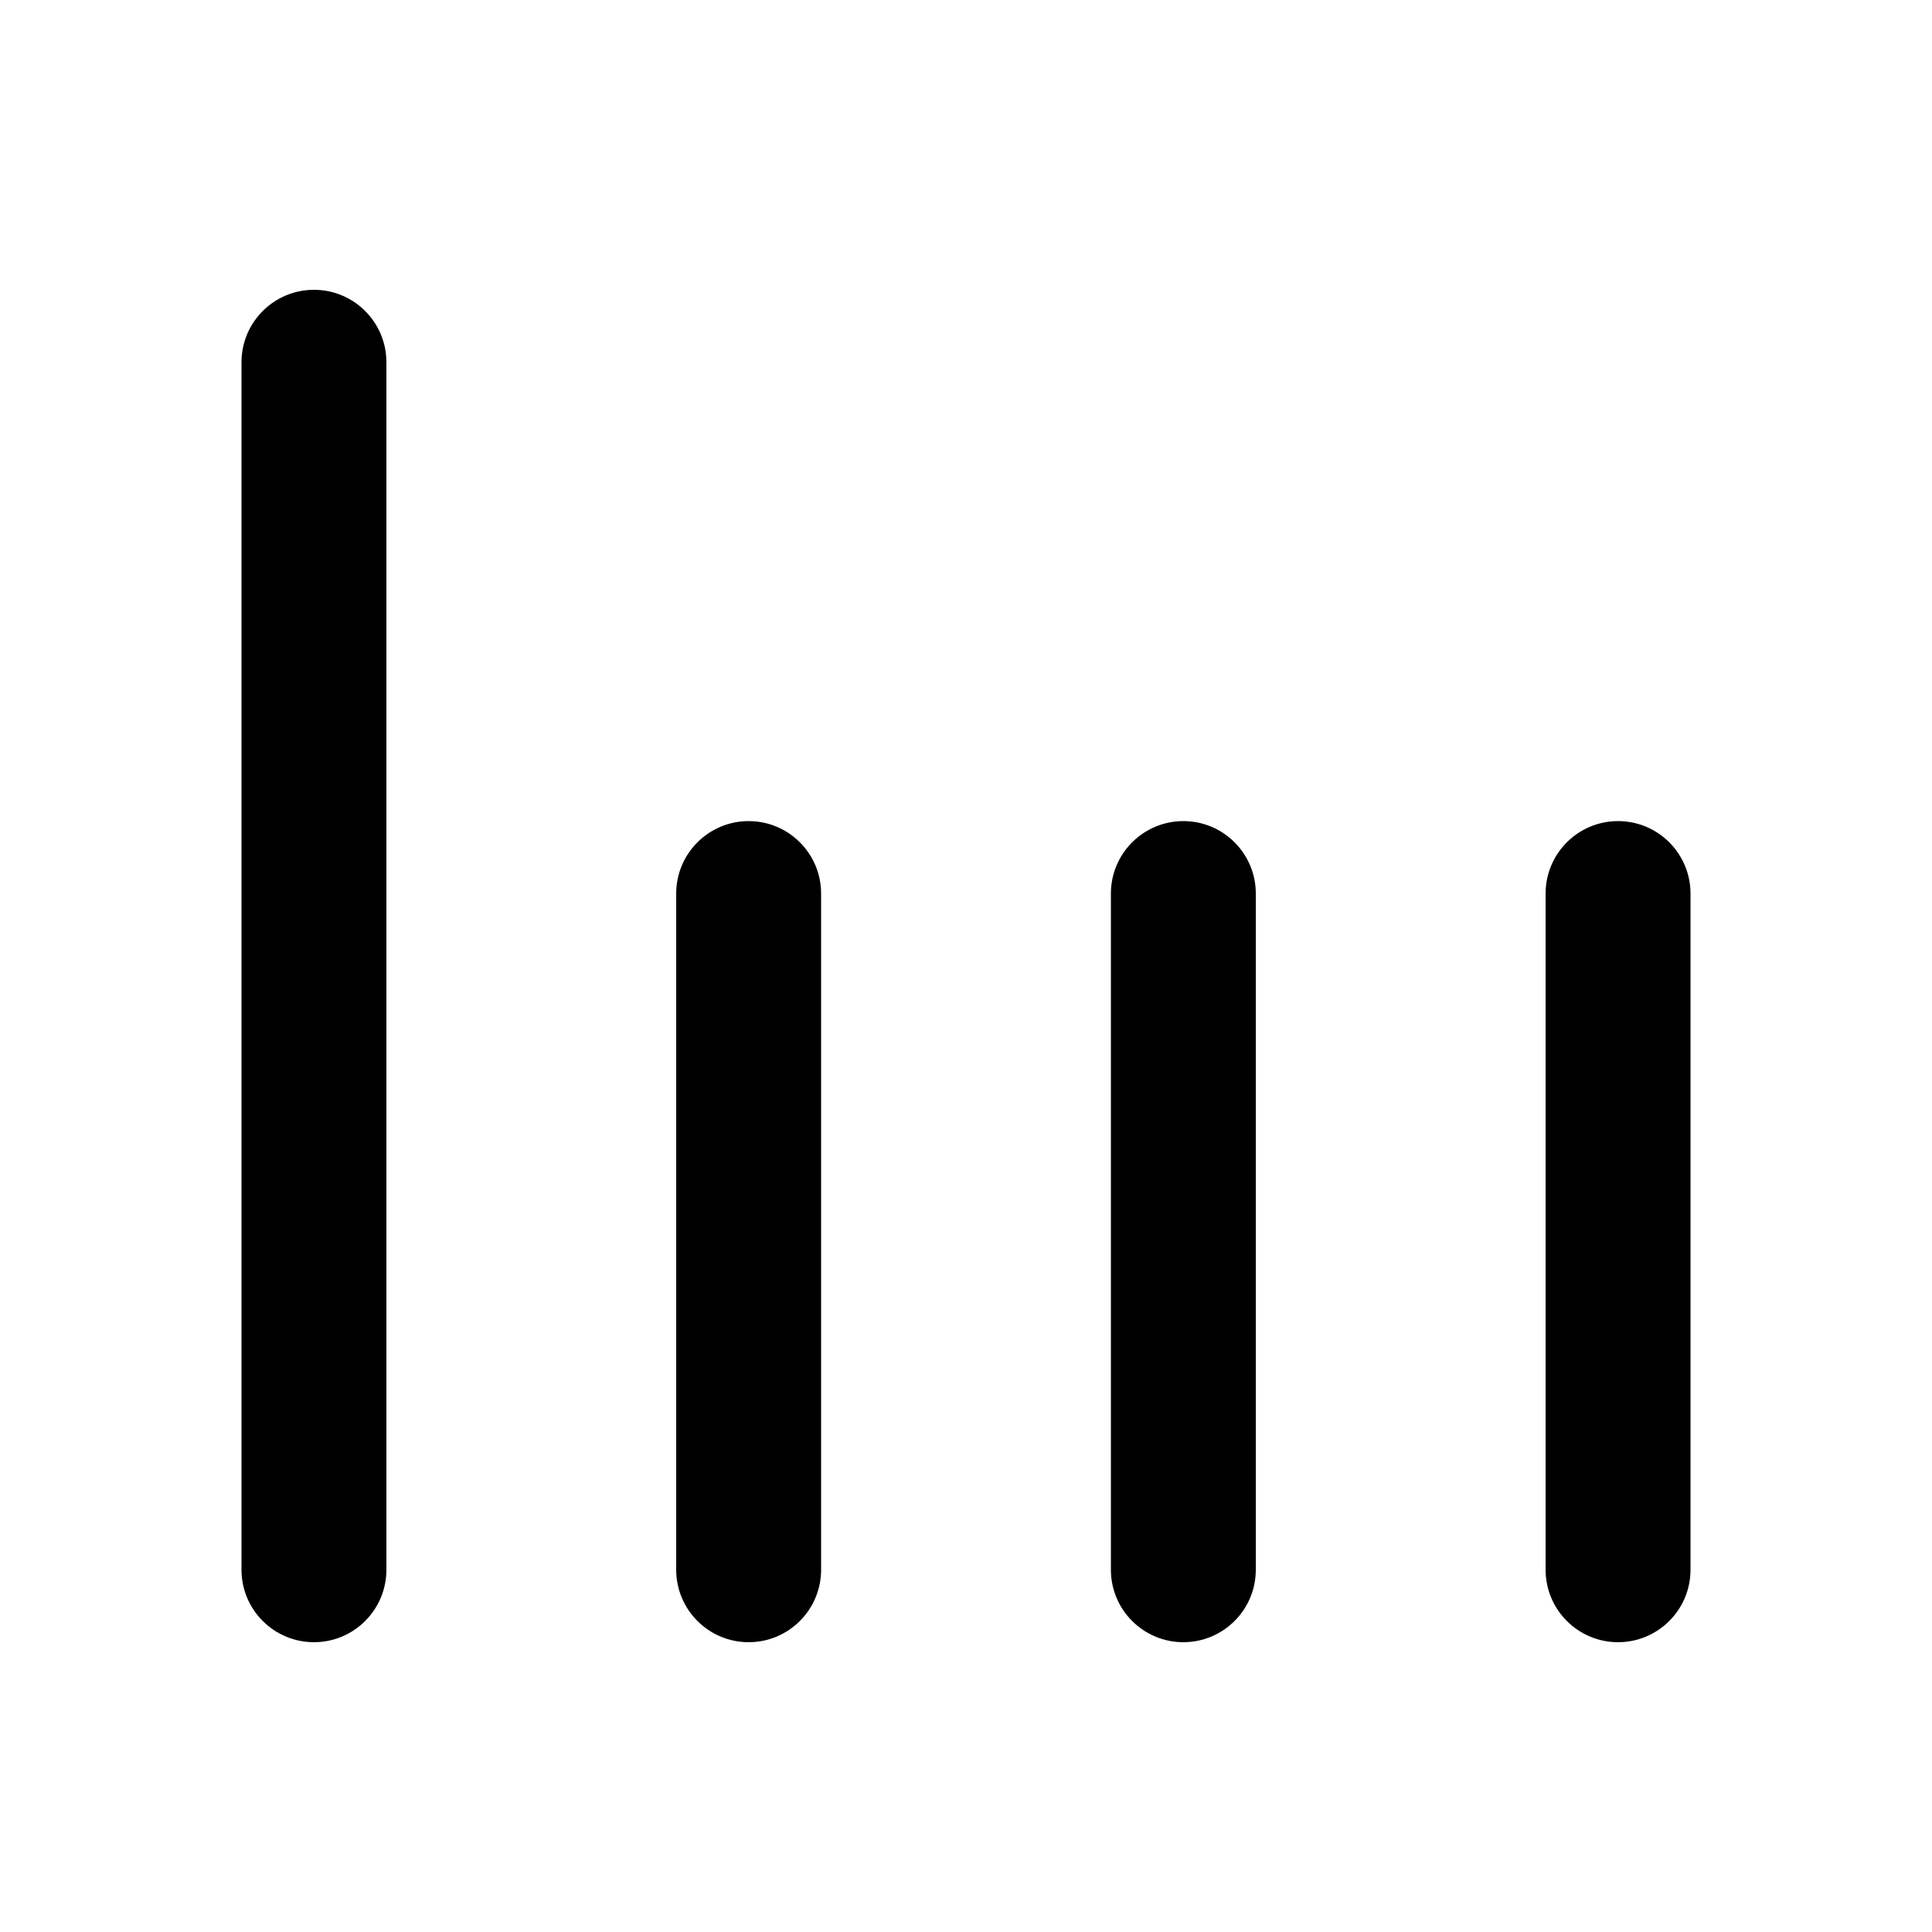<svg xmlns="http://www.w3.org/2000/svg" viewBox="0 0 20 20"><path d="M4 3.75c0-.414-.336-.75-.75-.75s-.75.336-.75.75v12.5c0 .414.336.75.75.75s.75-.336.75-.75v-12.5Z"/><path d="M7.75 8.5c.414 0 .75.336.75.75v7c0 .414-.336.75-.75.75s-.75-.336-.75-.75v-7c0-.414.336-.75.75-.75Z"/><path d="M13 9.25c0-.414-.336-.75-.75-.75s-.75.336-.75.75v7c0 .414.336.75.75.75s.75-.336.75-.75v-7Z"/><path d="M17.5 9.25c0-.414-.336-.75-.75-.75s-.75.336-.75.75v7c0 .414.336.75.75.75s.75-.336.75-.75v-7Z"/></svg>